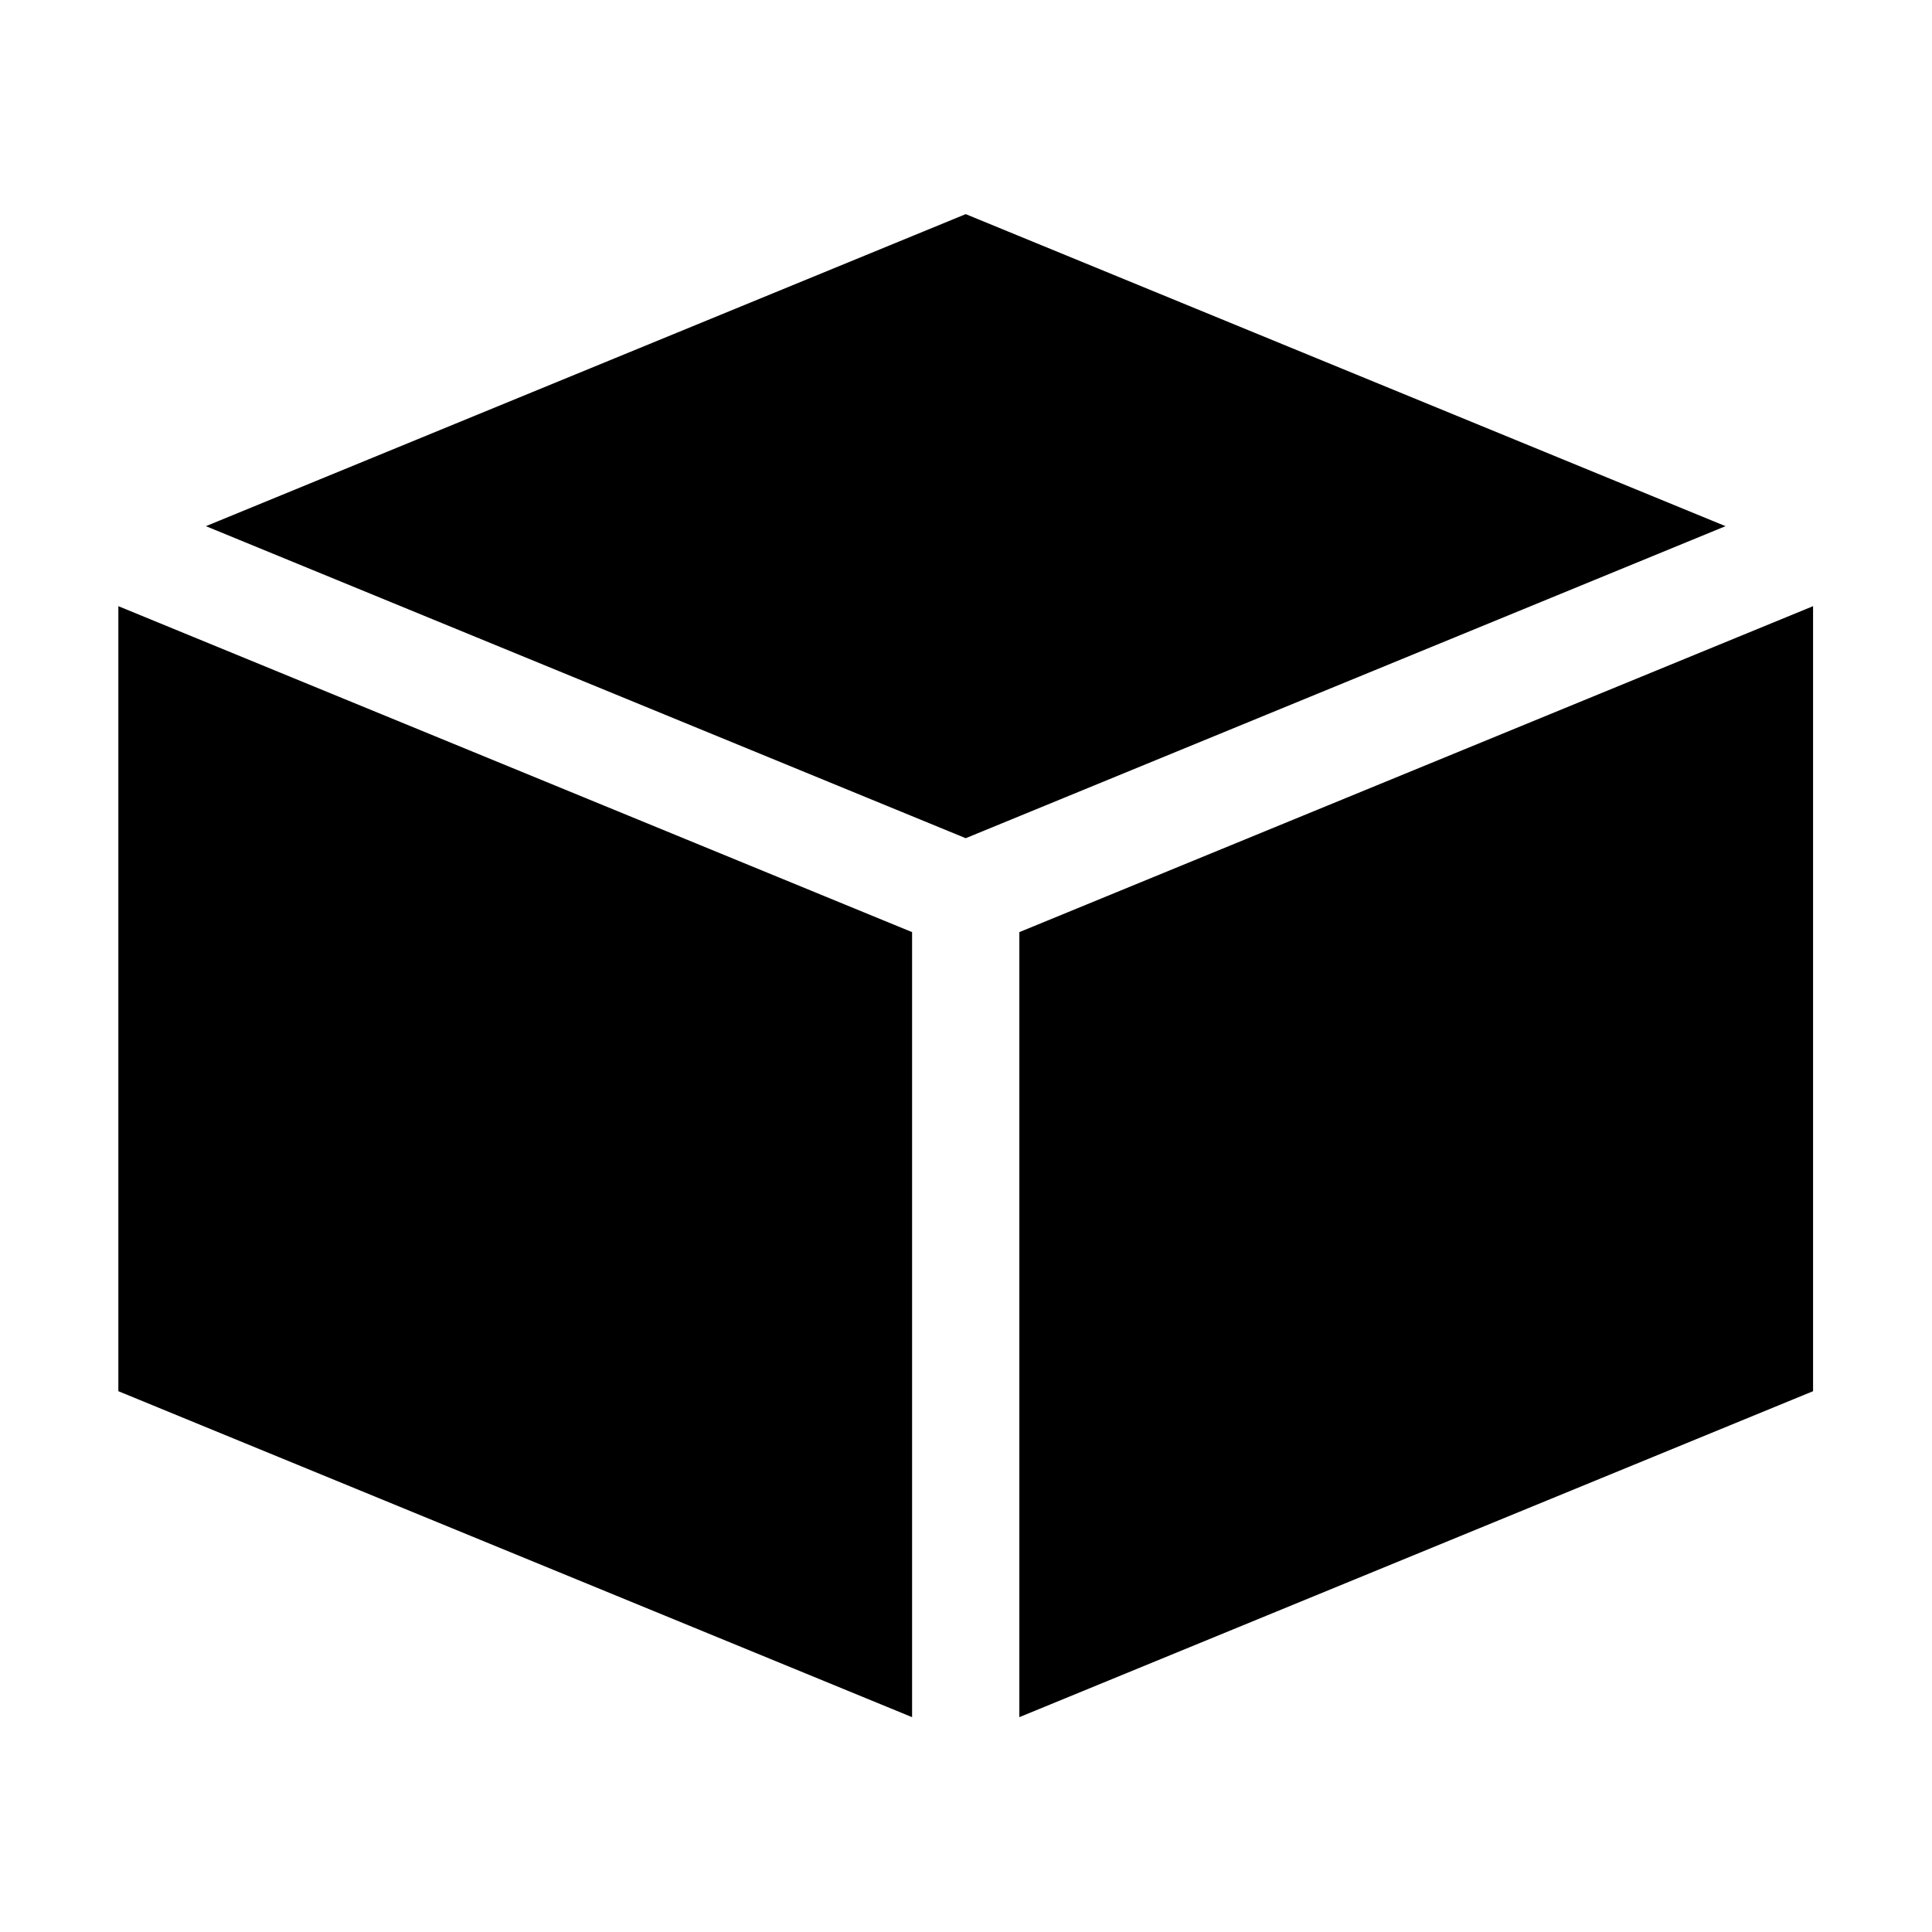 <?xml version="1.0" encoding="UTF-8" standalone="no"?>
<!DOCTYPE svg PUBLIC "-//W3C//DTD SVG 1.1//EN" "http://www.w3.org/Graphics/SVG/1.1/DTD/svg11.dtd">
<svg width="100%" height="100%" viewBox="0 0 1024 1024" version="1.1" xmlns="http://www.w3.org/2000/svg" xmlns:xlink="http://www.w3.org/1999/xlink" xml:space="preserve" xmlns:serif="http://www.serif.com/" style="fill-rule:evenodd;clip-rule:evenodd;stroke-linejoin:round;stroke-miterlimit:2;">
    <g transform="matrix(1.137,0,0,1.137,-70.296,-211.756)">
        <path d="M487,620.759L487,986.707C400.651,951.246 177.772,859.715 117,834.757C117,834.757 117,468.81 117,468.81C214.827,508.985 487,620.759 487,620.759L487,620.759Z"/>
    </g>
    <g transform="matrix(1.137,0,0,1.137,-70.296,-211.756)">
        <path d="M537,620.759C597.772,595.802 820.651,504.271 907,468.81C907,468.81 907,834.757 907,834.757C907,834.757 537,986.707 537,986.707C537,899.044 537,682.617 537,620.759L537,620.759Z"/>
    </g>
    <g transform="matrix(1.137,0,0,1.137,-70.296,-211.756)">
        <path d="M512,286.059L866.191,431.517C866.191,431.517 512,576.974 512,576.974C465.387,557.831 258.994,473.071 157.809,431.517L512,286.059Z"/>
    </g>
</svg>
